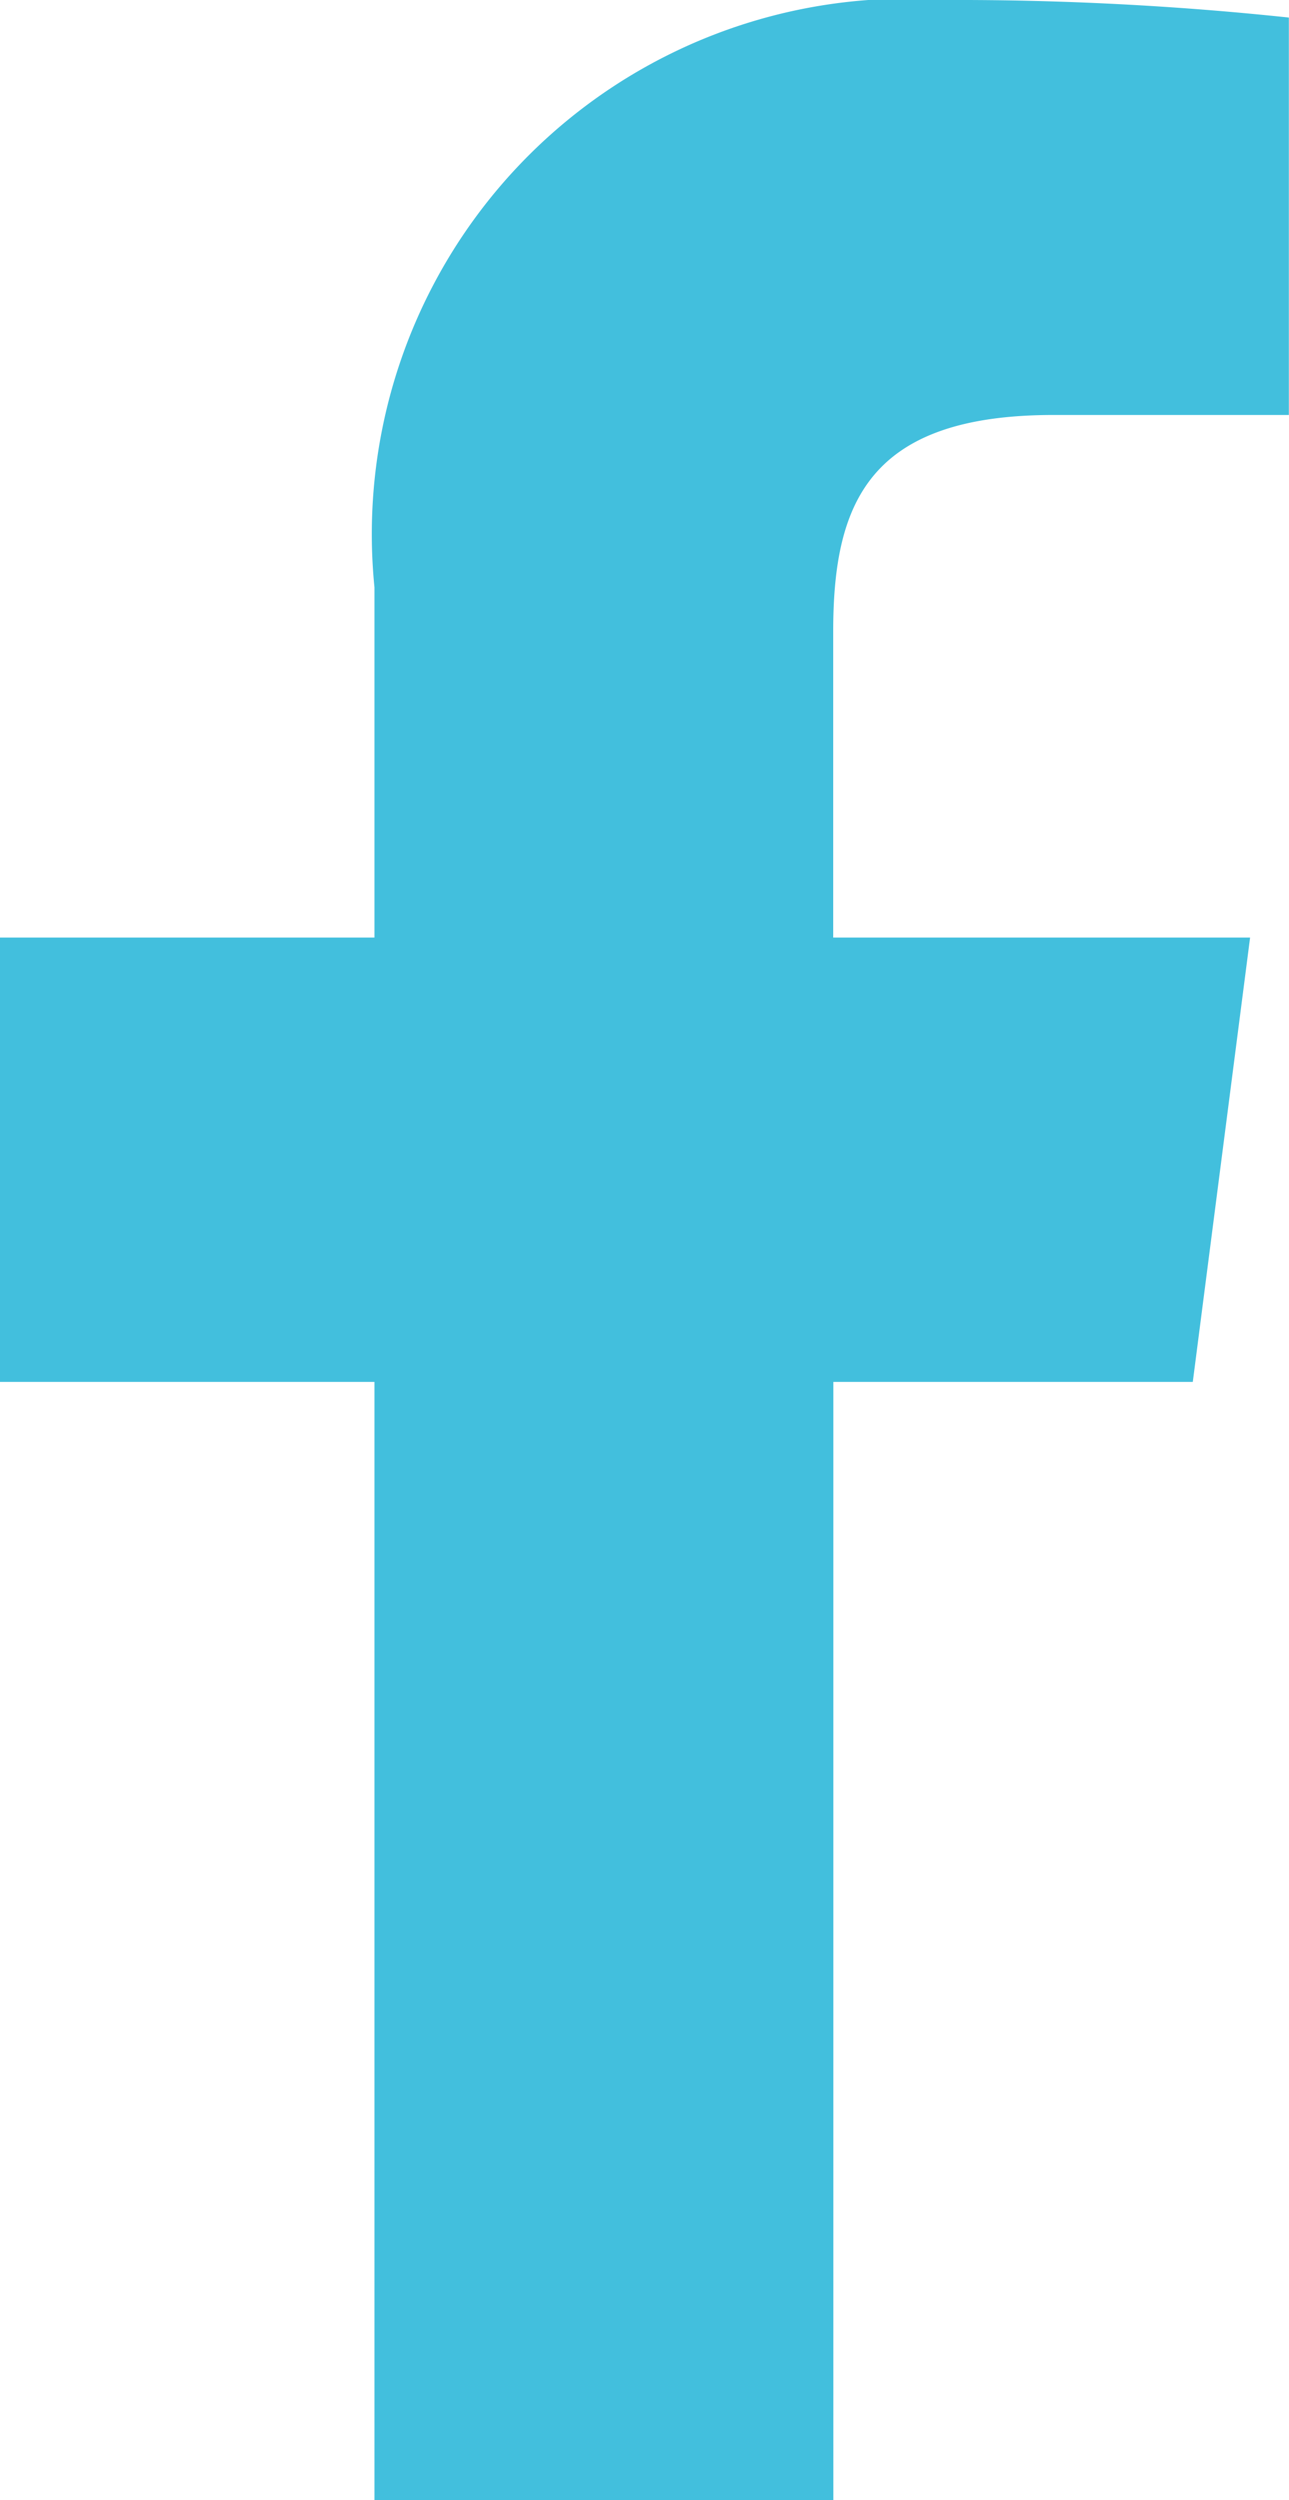<svg xmlns="http://www.w3.org/2000/svg" width="9.177" height="17.796" viewBox="0 0 9.177 17.796">
  <path id="Контур_27617" data-name="Контур 27617" d="M2.666,17.8V9.837H0V6.674H2.666V4.181A3.812,3.812,0,0,1,6.736,0a22.383,22.383,0,0,1,2.44.125V2.954H7.5c-1.314,0-1.568.626-1.568,1.54V6.674H8.9L8.492,9.837H5.933V17.8" fill="#42bfdd"/>
</svg>
